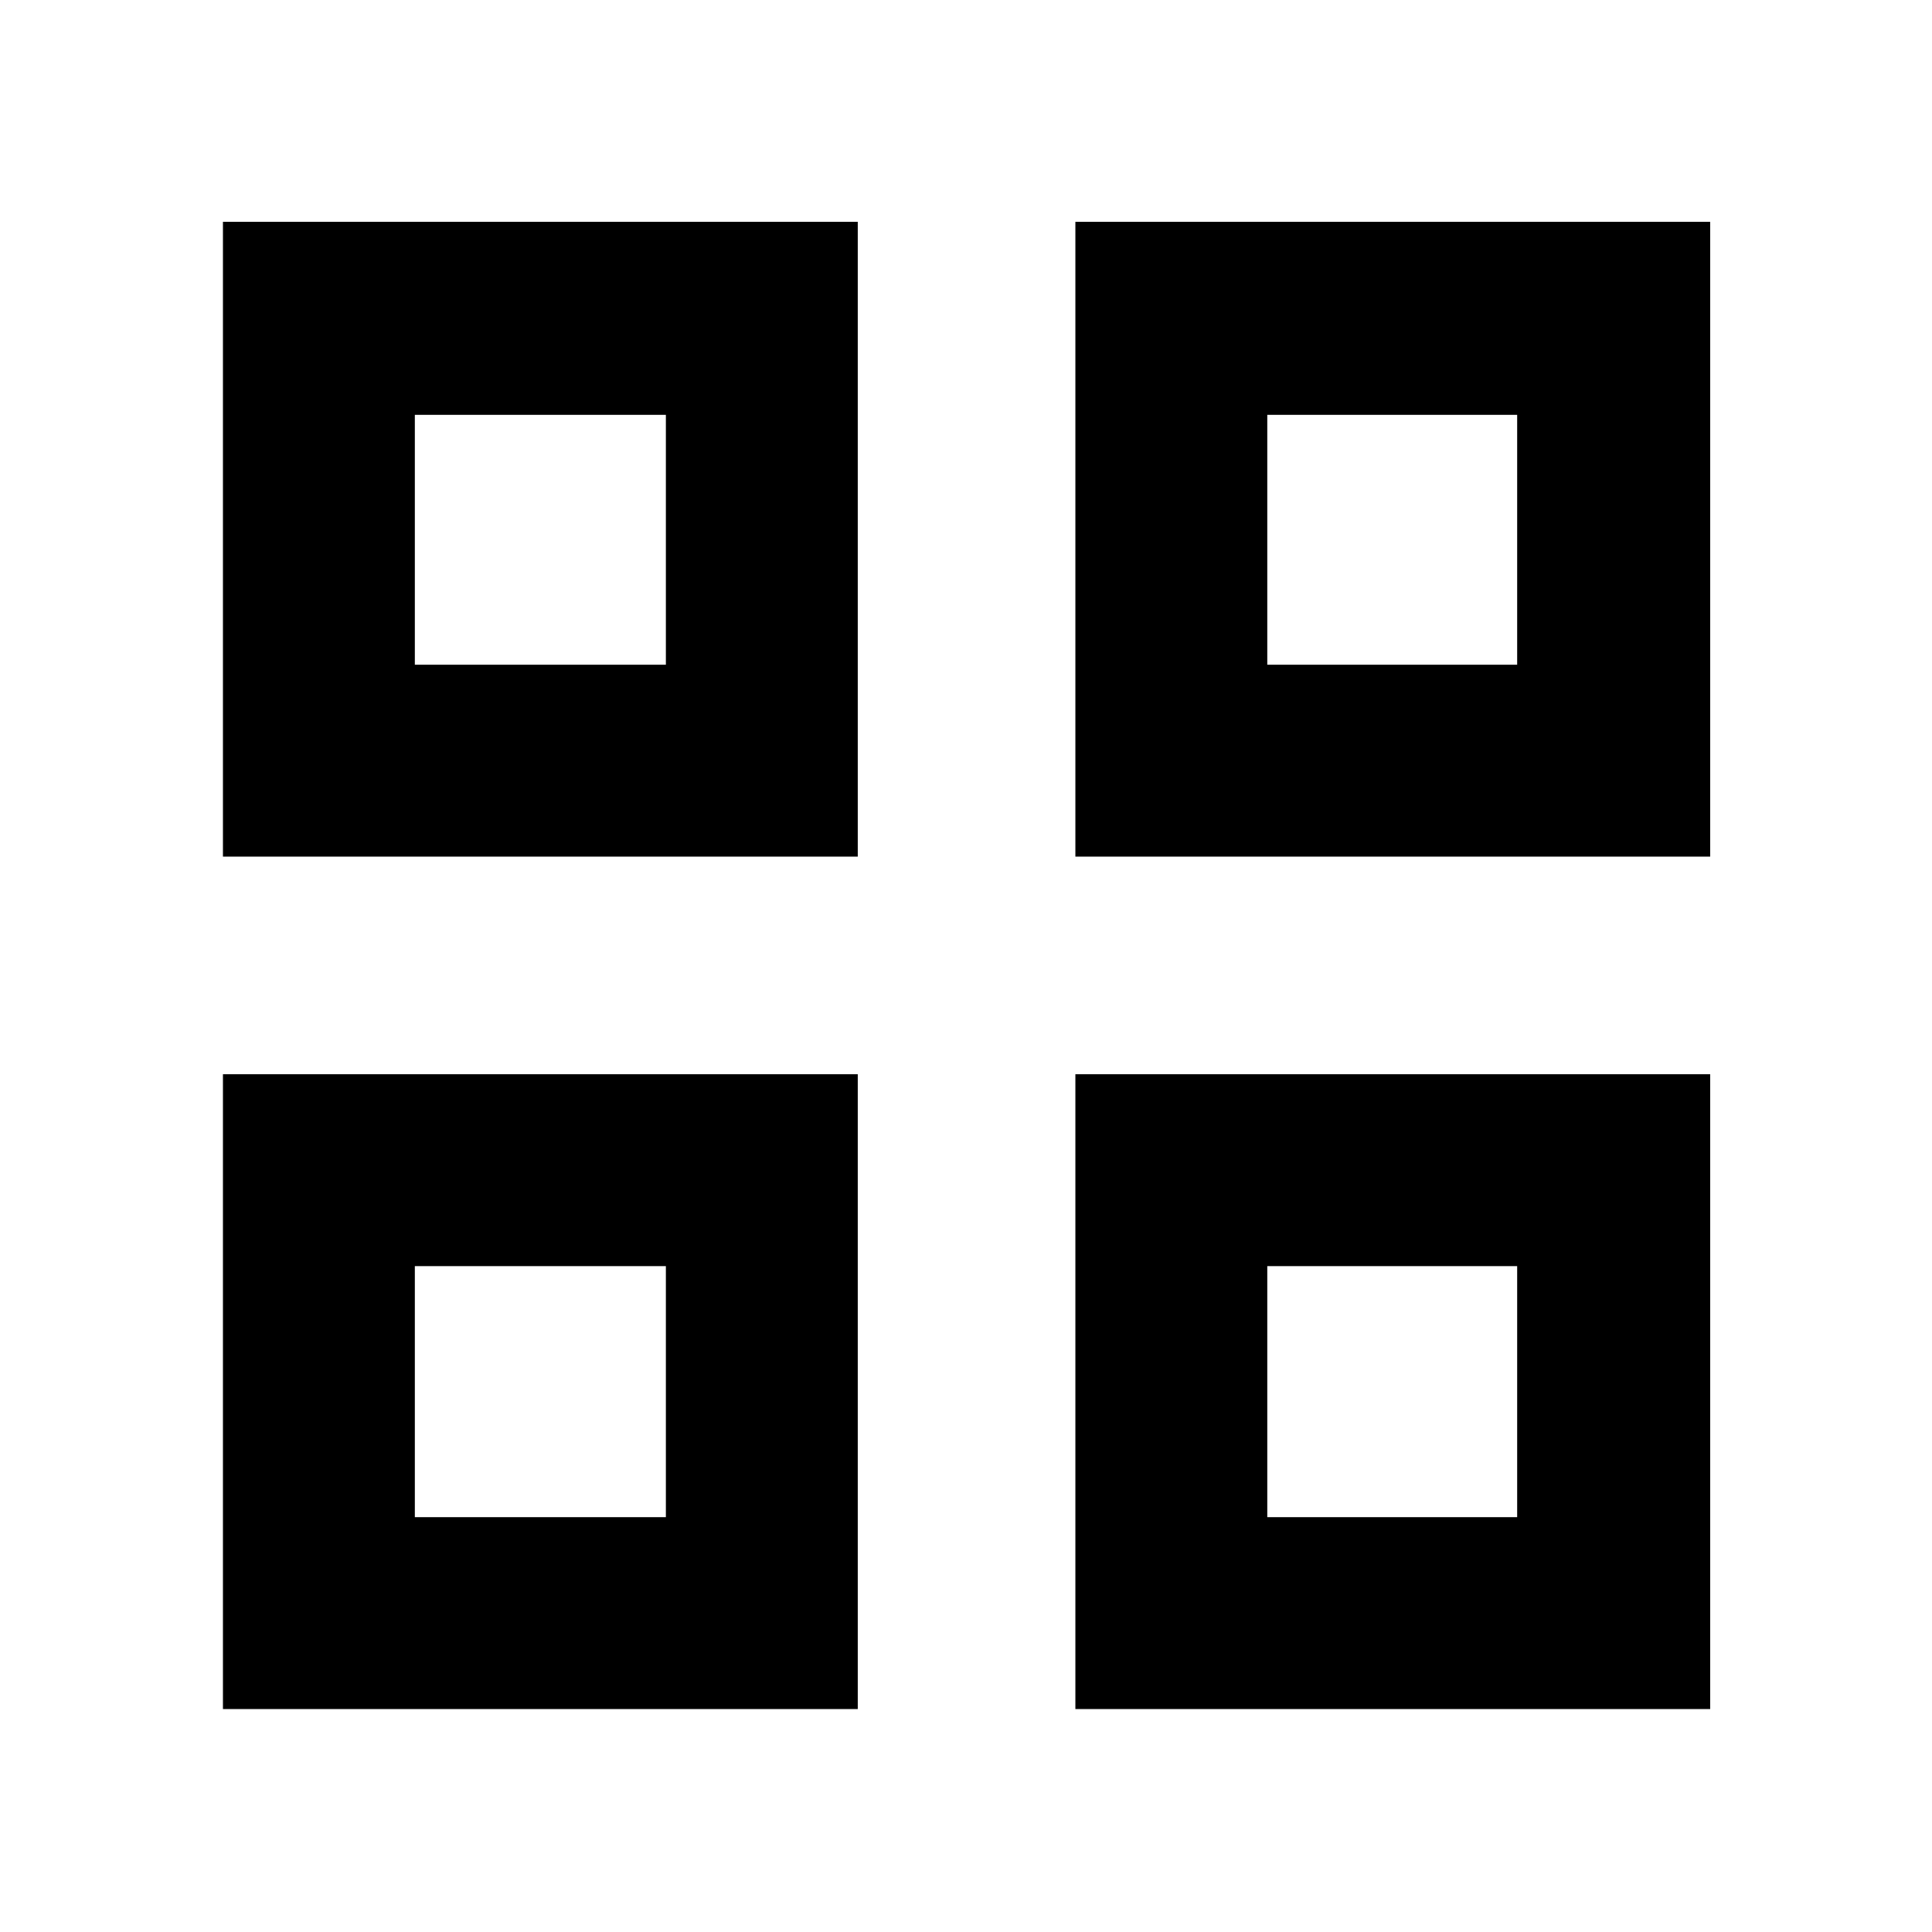 <svg xmlns="http://www.w3.org/2000/svg" height="24" viewBox="0 -960 960 960" width="24"><path d="M110.78-534.35v-315.43h315.44v315.43H110.78Zm95.35-95.35h124.74v-124.17H206.13v124.17Zm-95.35 518.92v-315.44h315.44v315.44H110.78Zm95.35-95.35h124.74v-124.74H206.13v124.74Zm328.22-328.22v-315.43h315.43v315.43H534.35Zm95.35-95.35h124.17v-124.17H629.7v124.17Zm-95.35 518.92v-315.44h315.43v315.44H534.35Zm95.35-95.35h124.17v-124.74H629.7v124.74ZM330.87-629.7Zm0 298.83ZM629.7-629.7Zm0 298.83Z"/></svg>